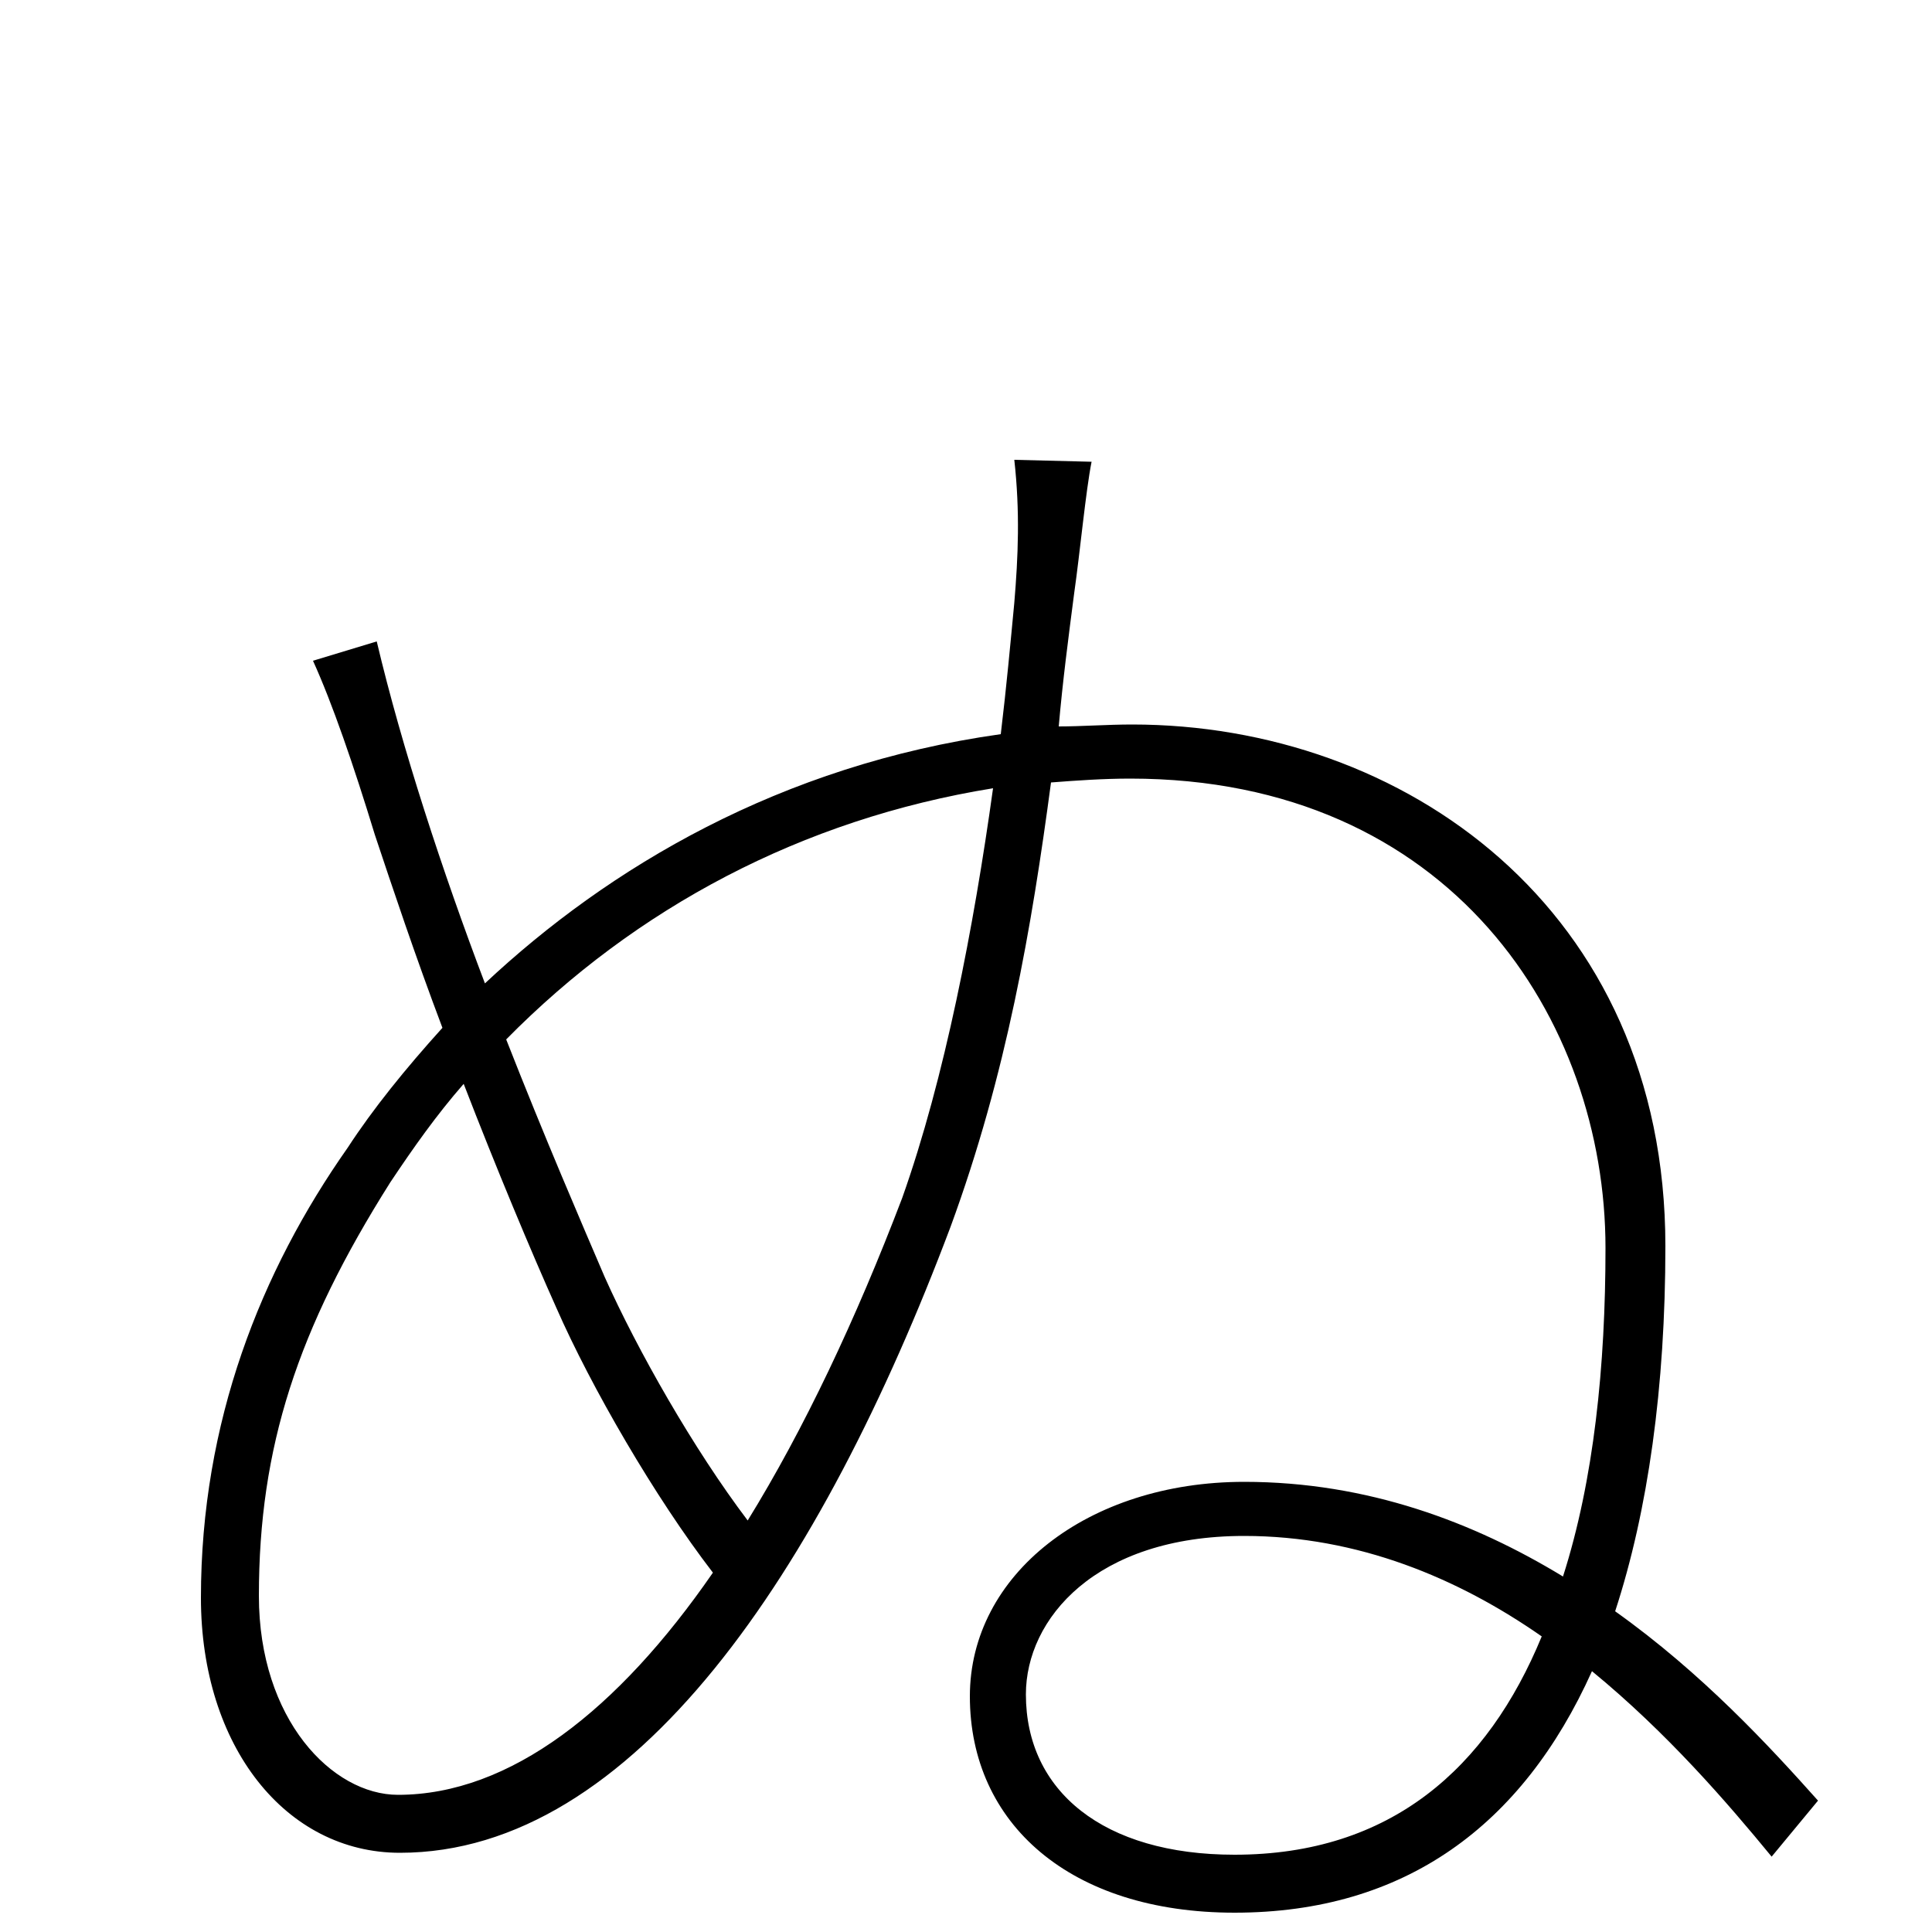 <svg xmlns="http://www.w3.org/2000/svg" viewBox="0 -1000 1000 1000">
	<path fill="#000000" d="M531 -123C531 -162 567 -205 644 -205C703 -205 755 -183 798 -153C770 -85 720 -40 639 -40C571 -40 531 -73 531 -123ZM565 -761L525 -762C528 -735 527 -712 525 -688C523 -667 521 -645 518 -620C404 -604 315 -551 251 -491C229 -549 208 -613 195 -668L162 -658C172 -636 183 -604 194 -568C203 -541 215 -505 229 -468C210 -447 193 -426 180 -406C135 -342 104 -264 104 -173C104 -96 148 -41 207 -41C328 -41 425 -187 492 -365C521 -444 534 -520 544 -595C557 -596 571 -597 585 -597C751 -597 831 -472 831 -354C831 -293 825 -234 809 -184C763 -212 708 -233 644 -233C563 -233 502 -185 502 -122C502 -56 554 -10 639 -10C727 -10 788 -55 824 -135C863 -103 894 -67 917 -39L941 -68C916 -96 881 -134 836 -166C853 -218 862 -282 862 -355C862 -530 726 -625 586 -625C573 -625 560 -624 548 -624C550 -647 553 -670 556 -693C559 -714 562 -746 565 -761ZM134 -174C134 -251 154 -312 202 -388C214 -406 226 -423 240 -439C257 -395 275 -352 288 -323C306 -282 339 -225 369 -186C320 -115 264 -71 206 -71C172 -71 134 -110 134 -174ZM313 -339C301 -367 282 -411 262 -462C329 -530 415 -576 514 -592C504 -520 489 -442 467 -380C443 -317 416 -260 387 -213C359 -250 330 -301 313 -339Z"/>
</svg>
